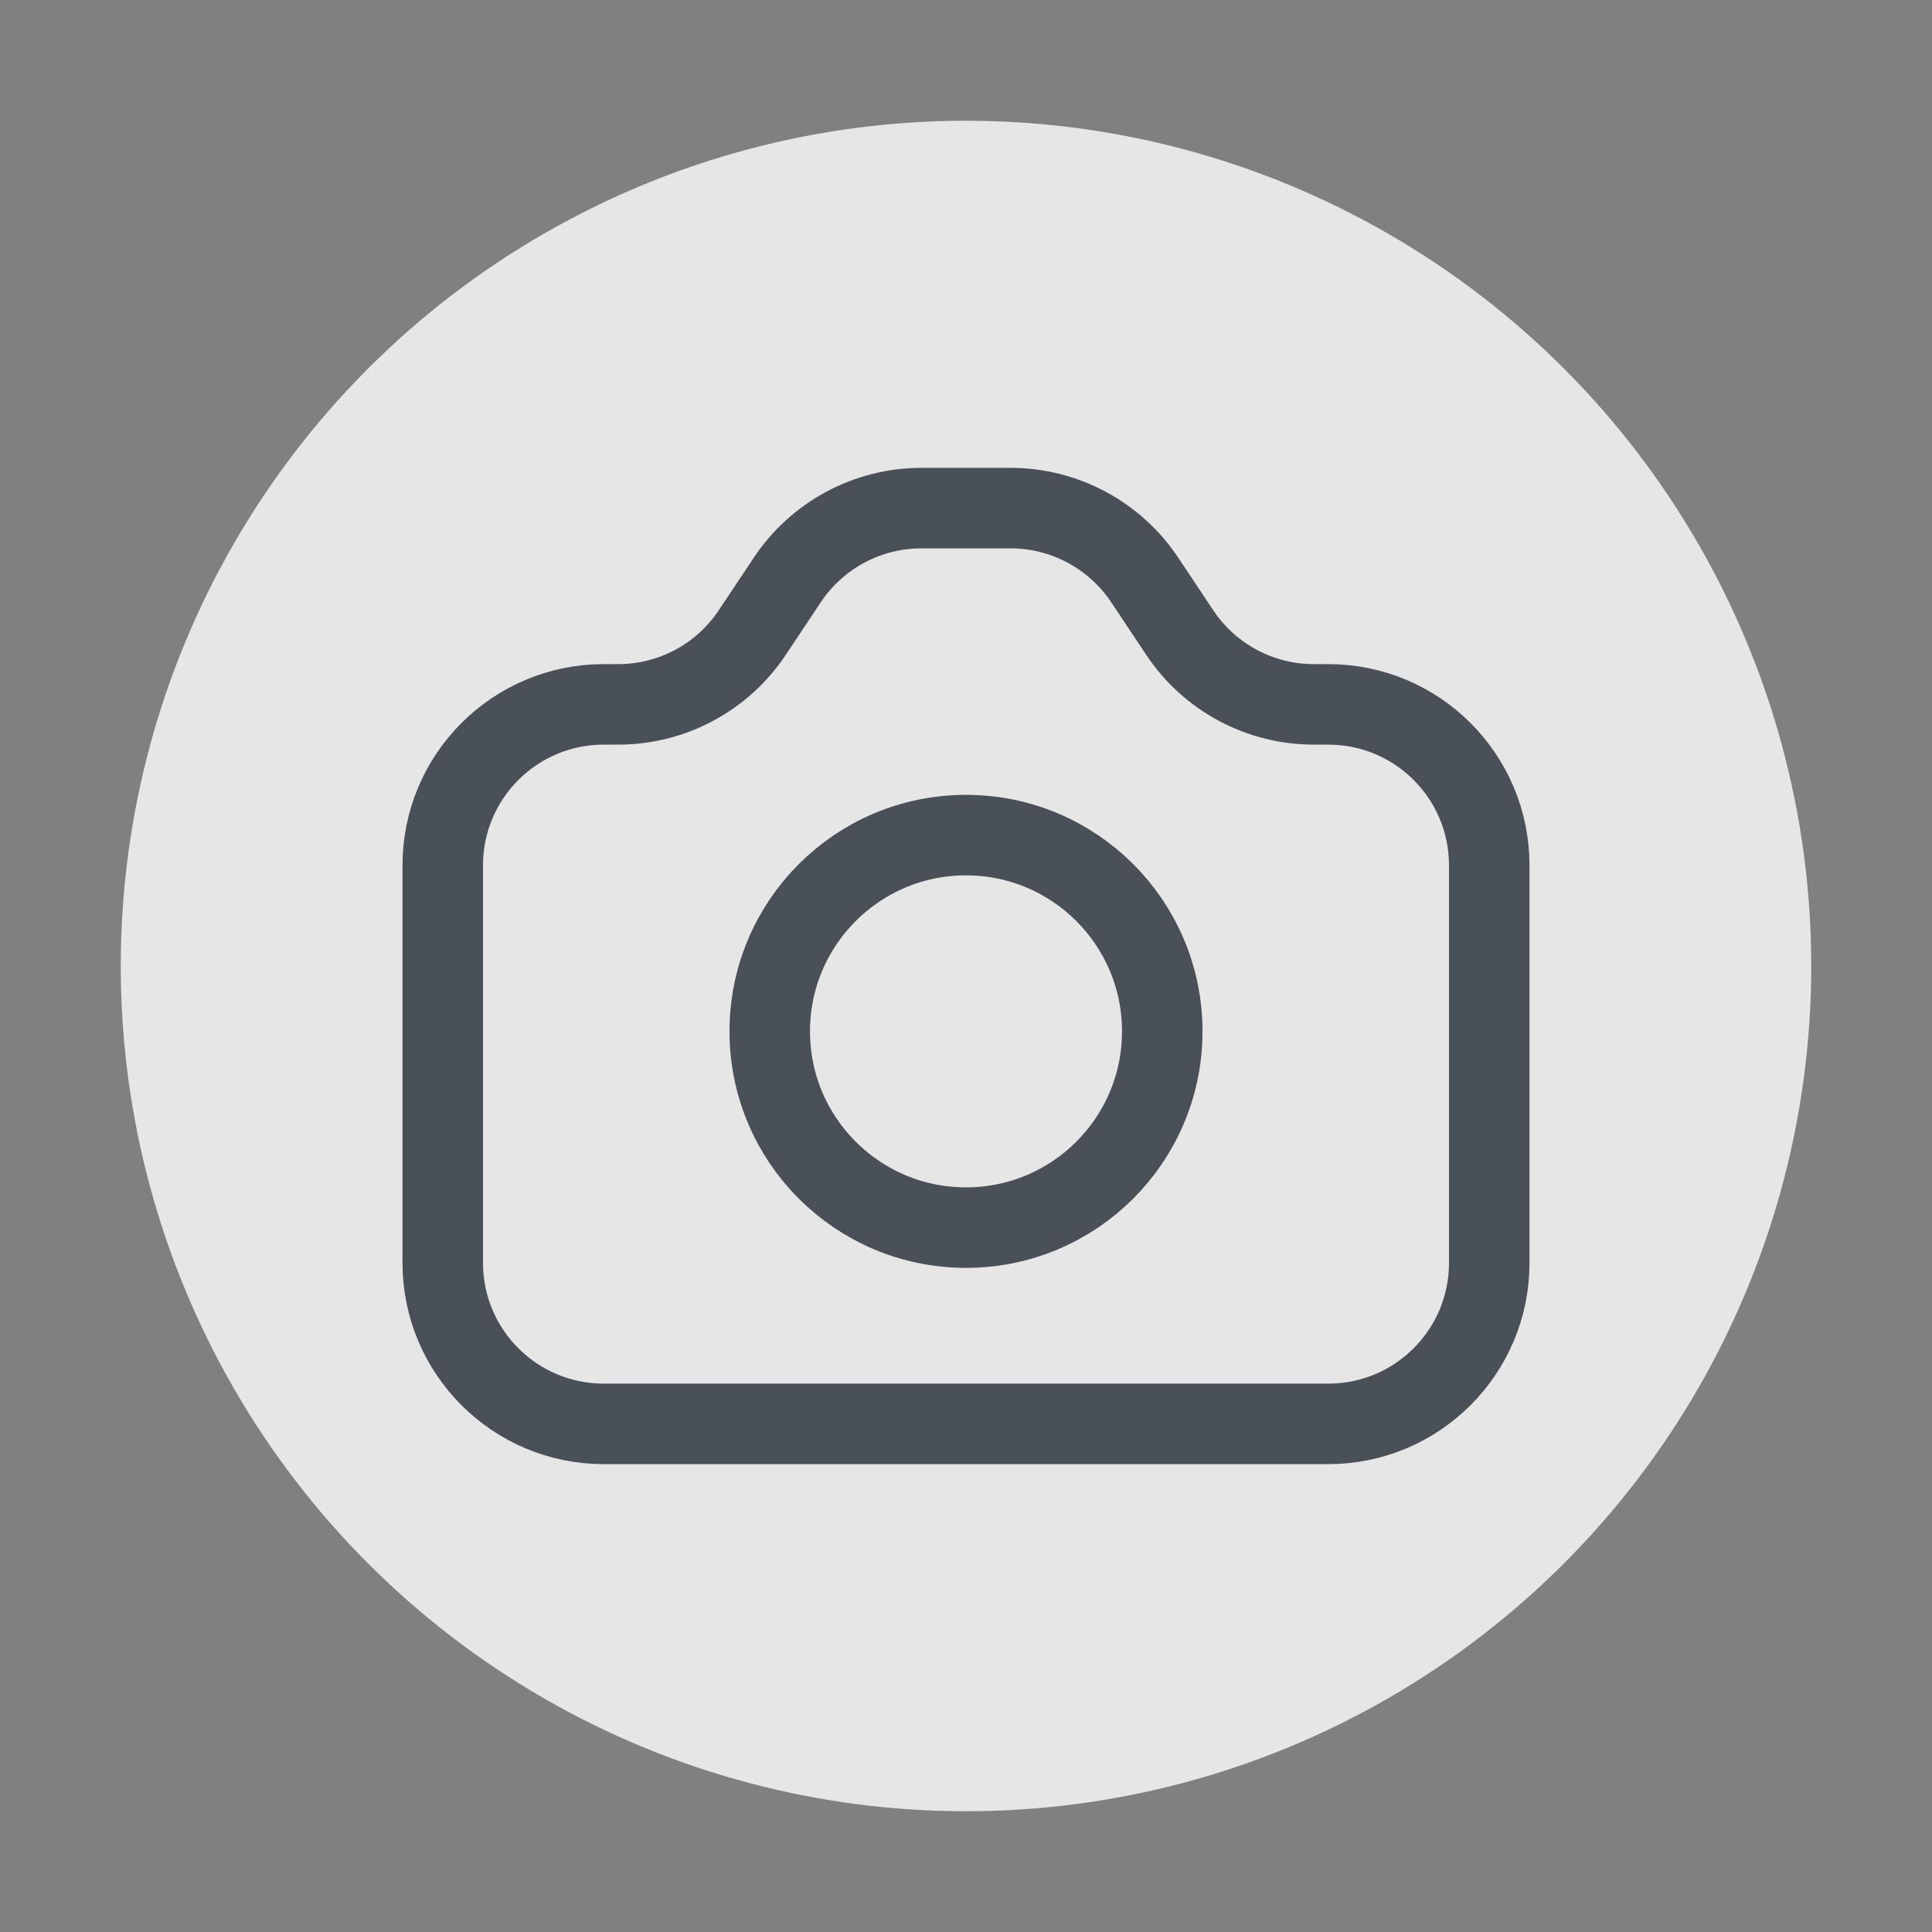 <svg width="24" height="24" viewBox="0 0 24 24" fill="none" xmlns="http://www.w3.org/2000/svg">
<rect x="0" y="0" width="24" height="24" fill="#808080" stroke="none"/>
<circle cx="12" cy="12" r="10.5" fill="white" fill-opacity="0.8"/>
<path d="M5.5 10.75C5.5 9.645 6.395 8.75 7.5 8.75H7.68C8.348 8.75 8.973 8.416 9.344 7.859L9.781 7.203C10.152 6.647 10.777 6.312 11.445 6.312H12.555C13.223 6.312 13.848 6.647 14.219 7.203L14.656 7.859C15.027 8.416 15.652 8.75 16.32 8.75H16.5C17.605 8.75 18.5 9.645 18.5 10.75V15.688C18.5 16.792 17.605 17.688 16.5 17.688H7.5C6.395 17.688 5.5 16.792 5.5 15.688V10.75Z" stroke="#495057"/>
<circle cx="12" cy="12.812" r="2.438" stroke="#495057"/>
</svg>
